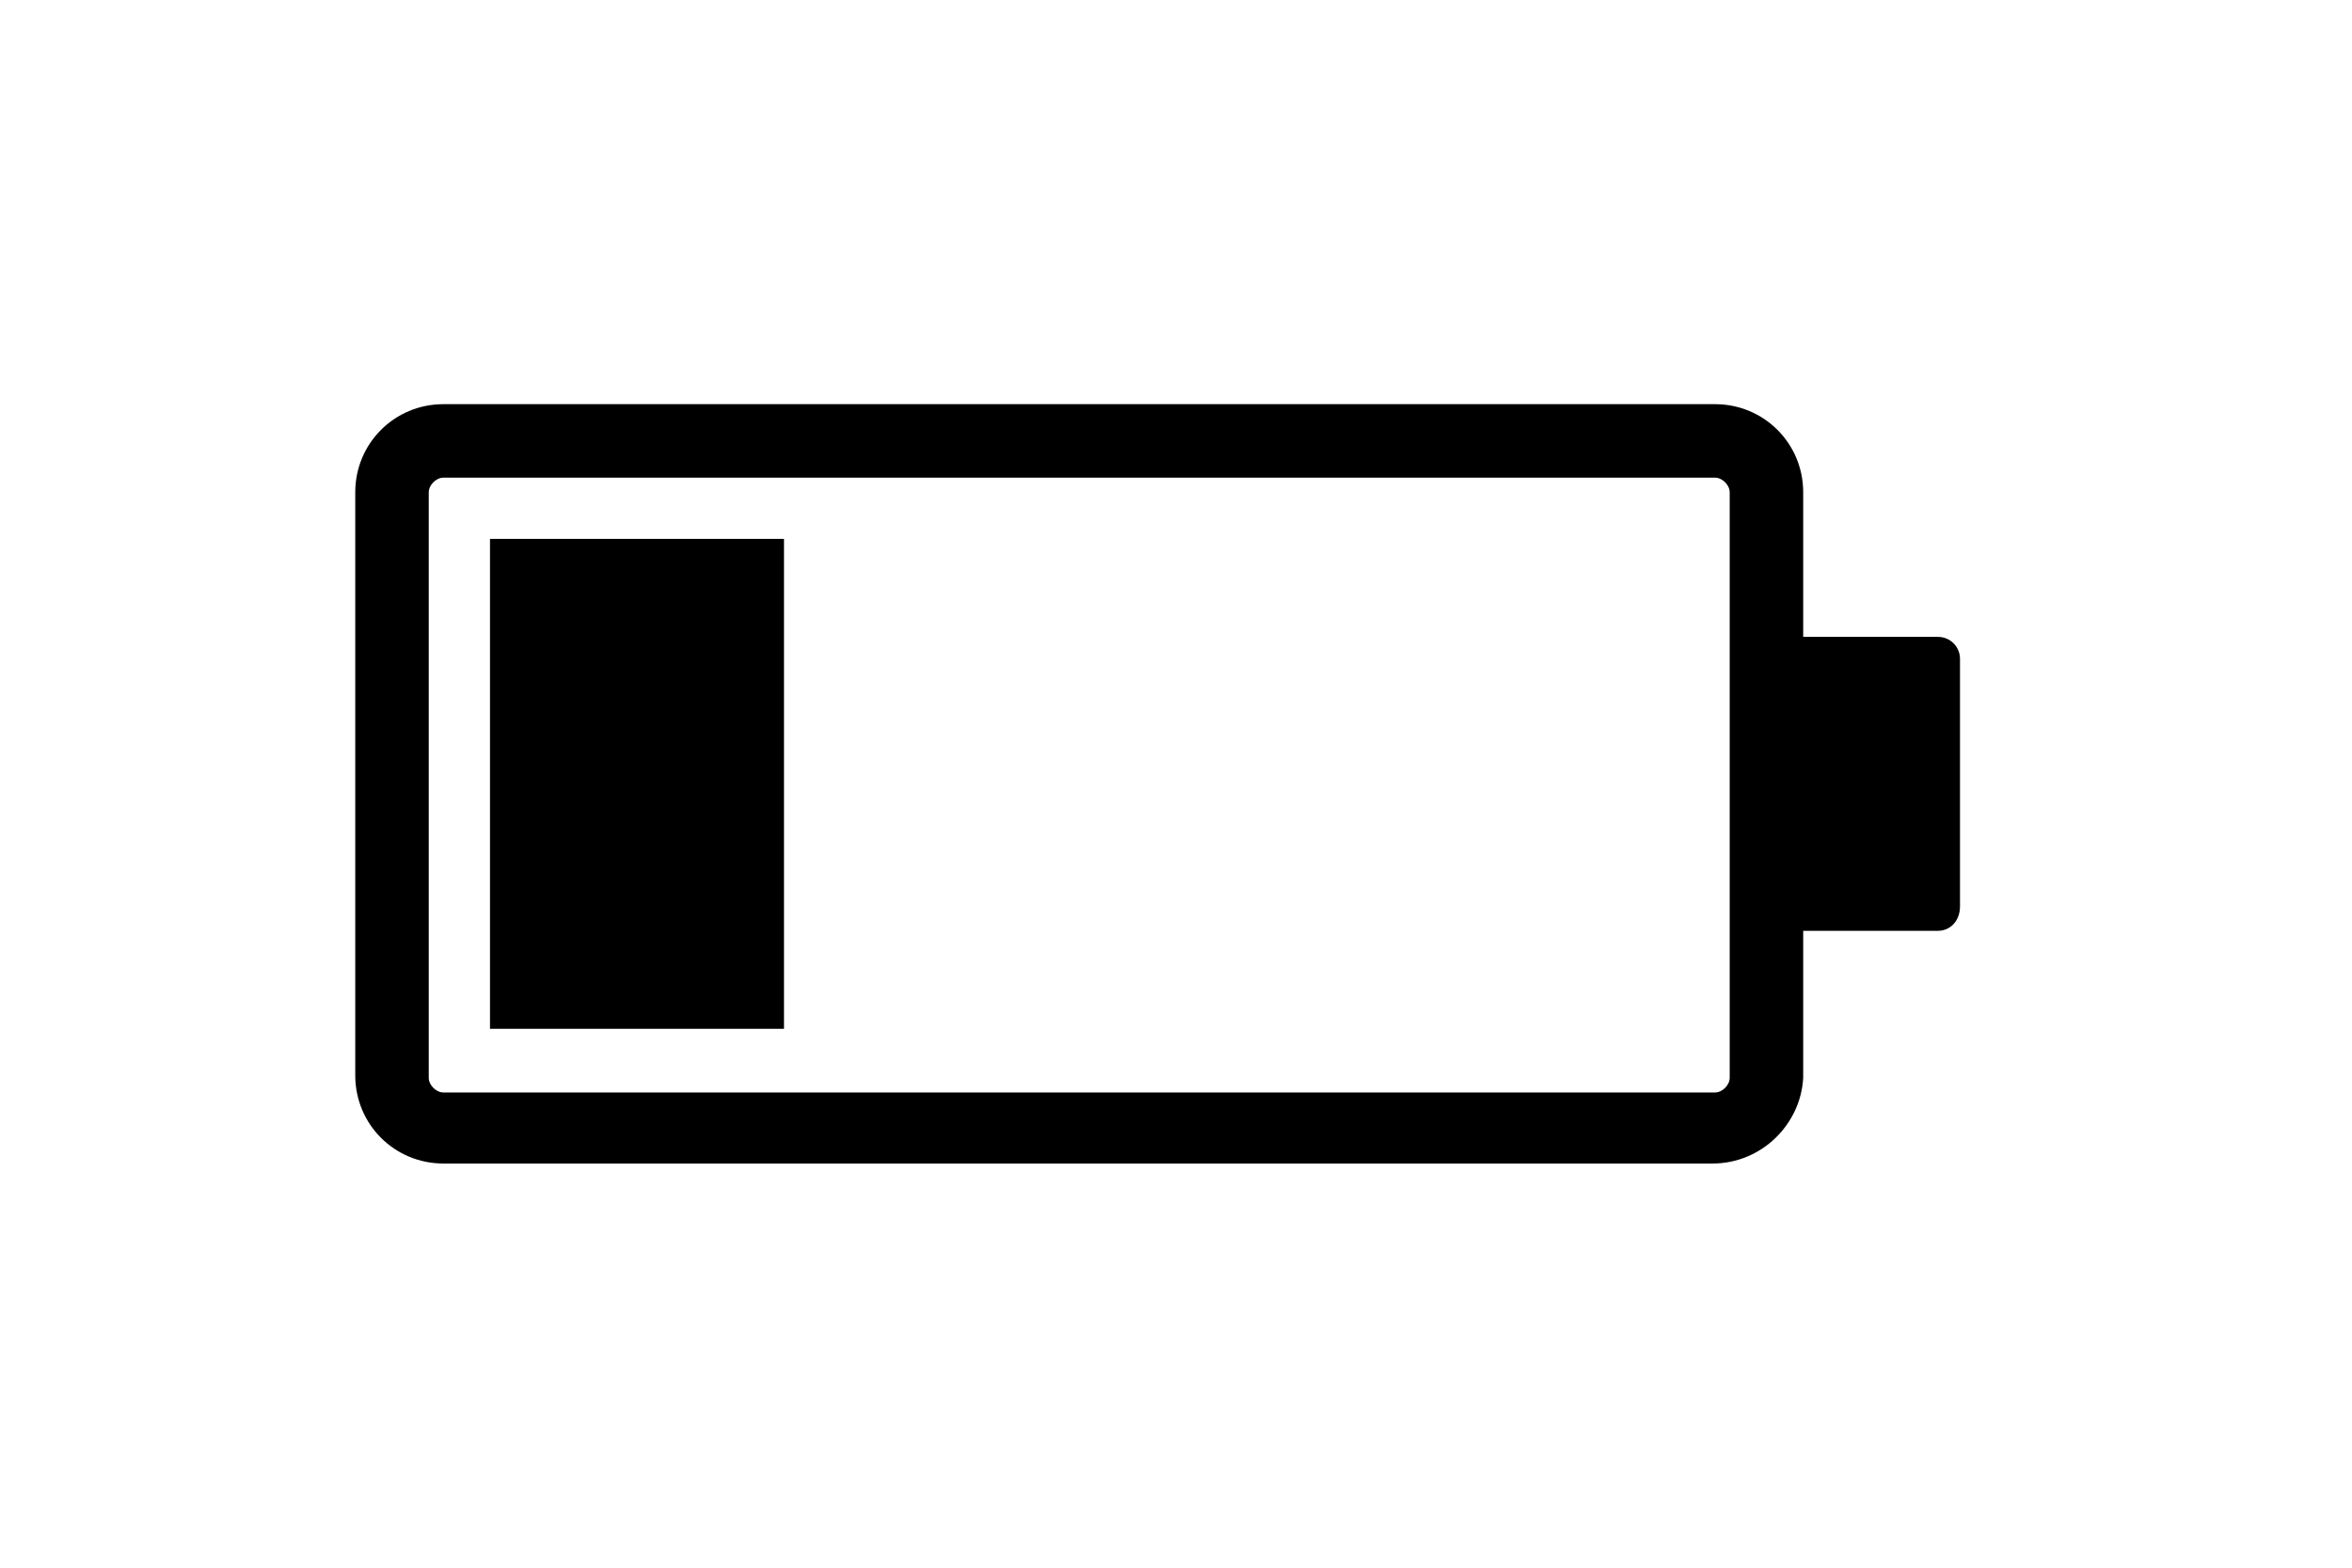 <?xml version="1.0" encoding="utf-8"?>
<!-- Generator: Adobe Illustrator 19.2.0, SVG Export Plug-In . SVG Version: 6.00 Build 0)  -->
<svg version="1.1" id="Layer_1" xmlns="http://www.w3.org/2000/svg" xmlns:xlink="http://www.w3.org/1999/xlink" x="0px" y="0px"
	 viewBox="0 0 96 64" style="enable-background:new 0 0 96 64;" xml:space="preserve">
<path d="M69.9,47.5H18.1c-2,0-3.6-1.6-3.6-3.6V20.1c0-2,1.6-3.6,3.6-3.6H70c2,0,3.6,1.6,3.6,3.6V44C73.5,45.9,71.9,47.5,69.9,47.5z
	 M18.1,19.5c-0.3,0-0.6,0.3-0.6,0.6V44c0,0.3,0.3,0.6,0.6,0.6H70c0.3,0,0.6-0.3,0.6-0.6V20.1c0-0.3-0.3-0.6-0.6-0.6H18.1z"/>
<path d="M79.1,38H73c-0.5,0-0.9-0.4-0.9-0.9V26.9c0-0.5,0.4-0.9,0.9-0.9h6.1c0.5,0,0.9,0.4,0.9,0.9V37C80,37.6,79.6,38,79.1,38z"/>
<rect x="20" y="22" width="12" height="20"/>
</svg>

